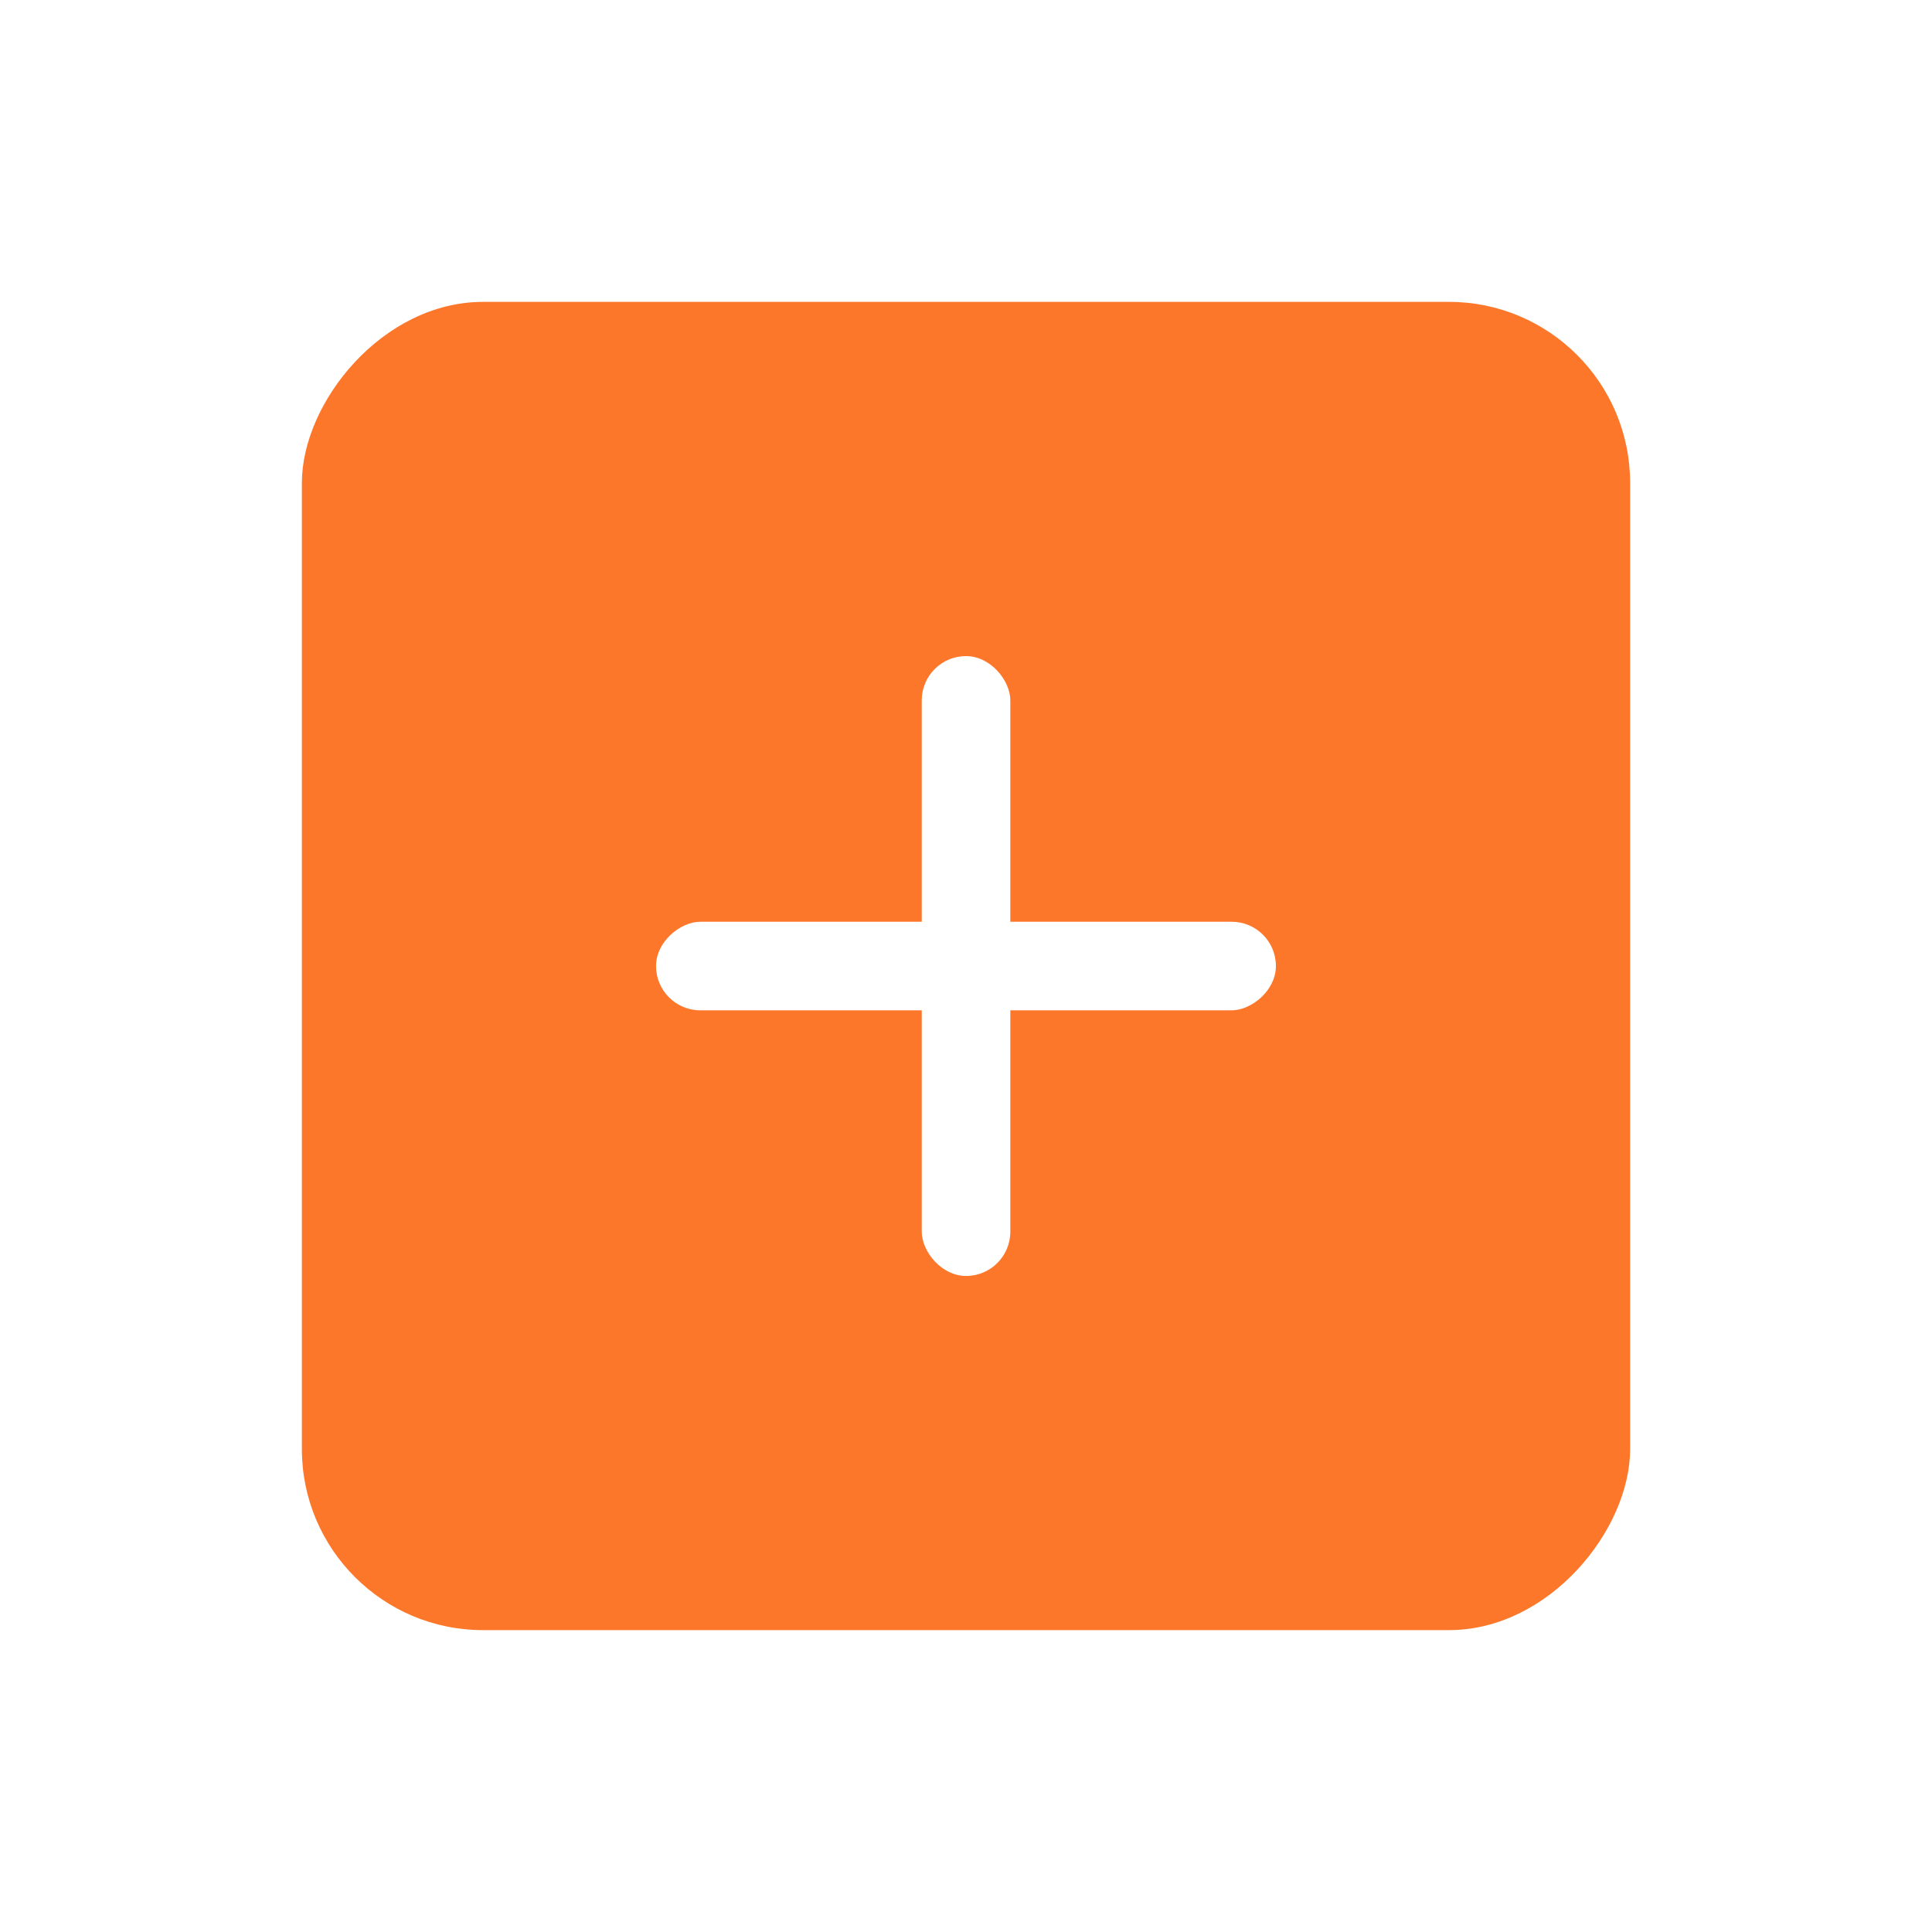 <svg width="32" height="32" fill="none" xmlns="http://www.w3.org/2000/svg"><g filter="url(#filter0_d)"><rect width="22" height="22" rx="3" transform="matrix(-1 0 0 1 27 5)" fill="#FD772B"/></g><rect x="15.267" y="10.867" width="1.467" height="10.267" rx=".733" fill="#fff"/><rect x="21.133" y="15.267" width="1.467" height="10.267" rx=".733" transform="rotate(90 21.133 15.267)" fill="#fff"/><defs><filter id="filter0_d" x="0" y="0" width="32" height="32" filterUnits="userSpaceOnUse" color-interpolation-filters="sRGB"><feFlood flood-opacity="0" result="BackgroundImageFix"/><feColorMatrix in="SourceAlpha" values="0 0 0 0 0 0 0 0 0 0 0 0 0 0 0 0 0 0 127 0"/><feOffset/><feGaussianBlur stdDeviation="2.5"/><feColorMatrix values="0 0 0 0 0 0 0 0 0 0 0 0 0 0 0 0 0 0 0.05 0"/><feBlend in2="BackgroundImageFix" result="effect1_dropShadow"/><feBlend in="SourceGraphic" in2="effect1_dropShadow" result="shape"/></filter></defs></svg>